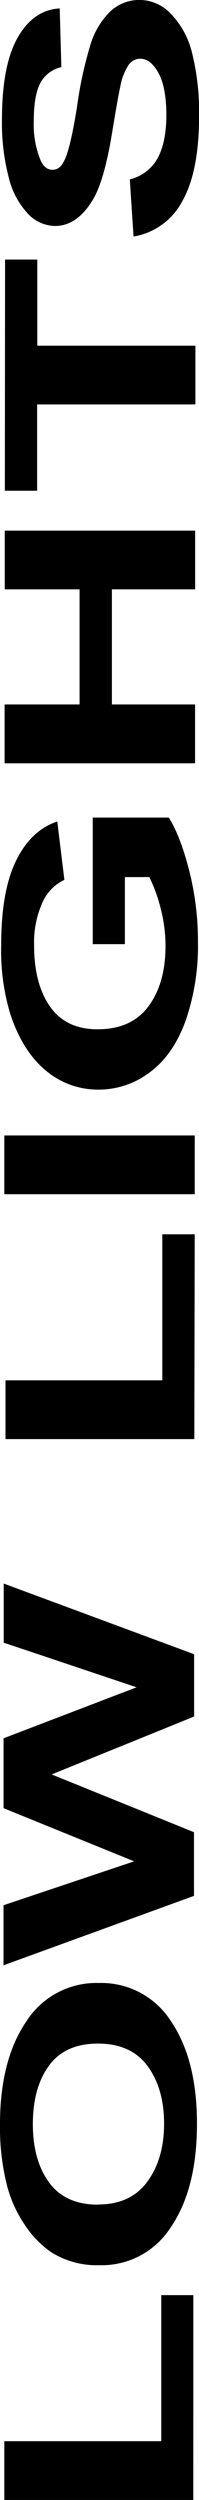 <!DOCTYPE svg PUBLIC "-//W3C//DTD SVG 1.1//EN" 
"http://www.w3.org/Graphics/SVG/1.1/DTD/svg11.dtd">
<?xml-stylesheet type="text/css" href="../style.css" ?>
<svg preserveAspectRatio="none"  xmlns="http://www.w3.org/2000/svg" viewBox="0 0 45.99 576.43"><defs>100%</defs><title>!</title><path class="a" d="M44.67,576.43H1V562.88H37.27l0-33.68h7.41Z"/><path class="a" d="M23,522.3a19.77,19.77,0,0,1-11.28-3.07,22.9,22.9,0,0,1-6-6.25,29.1,29.1,0,0,1-4-8.67A54.17,54.17,0,0,1,0,489.86Q0,475,6.06,466.13a19.19,19.19,0,0,1,16.79-8.9,19.07,19.07,0,0,1,16.67,8.83q6,8.83,6,23.61,0,15-6,23.79A18.91,18.91,0,0,1,23,522.3Zm-0.29-14q7.48,0,11.34-5.26t3.87-13.36q0-8.1-3.81-13.29t-11.48-5.19q-7.56,0-11.29,5.06T7.59,489.72q0,8.37,3.75,13.5T22.71,508.34Z"/><path class="a" d="M44.81,437.15l-44,16V439.3L31,429.18,0.82,416.92l0-16.11,30.75-11.76L0.86,378.76V365.13l44,16.29v14.37L11.94,409.14l32.89,13.32v14.69Z"/><path class="a" d="M44.91,331.82H1.27V318.27H37.51l0-33.67H45Z"/><path class="a" d="M45,275.36H1V261.81H45v13.54Z"/><path class="a" d="M28.84,217.7H21.43l0-29.19H39q2.7,4.26,4.75,12.33a66.05,66.05,0,0,1,2,16.36,52.8,52.8,0,0,1-2.92,18.35q-2.9,7.83-8.3,11.76a19.48,19.48,0,0,1-11.73,3.93,18.68,18.68,0,0,1-12.21-4.39Q5.29,242.46,2.44,234A50.49,50.49,0,0,1,.27,217.93q0-12.49,3.46-19.51t9.51-9l1.64,13.45a10.39,10.39,0,0,0-5.12,5.33,22.55,22.55,0,0,0-1.88,9.77q0,8.88,3.68,14.12t11,5.24q7.83,0,11.76-5.31t3.93-13.91a34.22,34.22,0,0,0-1.09-8.53,35.78,35.78,0,0,0-2.65-7.34H28.86V217.7Z"/><path class="a" d="M45.06,176h-44V162.43H18.39l0-26.54H1.1V122.35h44v13.54H25.86l0,26.54H45.08V176Z"/><path class="a" d="M45.15,93.25H8.58l0,19.9H1.12l0.05-53.3H8.62l0,19.86H45.16V93.25Z"/><path class="a" d="M30.86,54.54L30,41.36a10,10,0,0,0,6.4-4.83q2-3.64,2.05-9.81,0-6.54-1.81-9.86t-4.24-3.32a3.28,3.28,0,0,0-2.66,1.4,13.12,13.12,0,0,0-1.91,4.87q-0.54,2.38-1.93,10.84-1.78,10.89-4.37,15.28-3.64,6.18-8.86,6.18a8.82,8.82,0,0,1-6.29-2.91A18.62,18.62,0,0,1,2,40.84,49.48,49.48,0,0,1,.45,27.64q0-12.63,3.65-19t9.7-6.7l0.38,13.54A7.24,7.24,0,0,0,9.3,19.19q-1.49,2.86-1.49,8.58A21.9,21.9,0,0,0,9.39,37q1,2.15,2.73,2.15t2.67-2q1.41-2.56,3-12.45a91.27,91.27,0,0,1,3.18-14.62,18.12,18.12,0,0,1,4.48-7.41,9.83,9.83,0,0,1,7-2.68A10,10,0,0,1,39.5,3.2a19.48,19.48,0,0,1,4.9,9.06A56.1,56.1,0,0,1,46,26.86q0,12.72-3.88,19.54A15.62,15.62,0,0,1,30.86,54.54Z"/></svg>